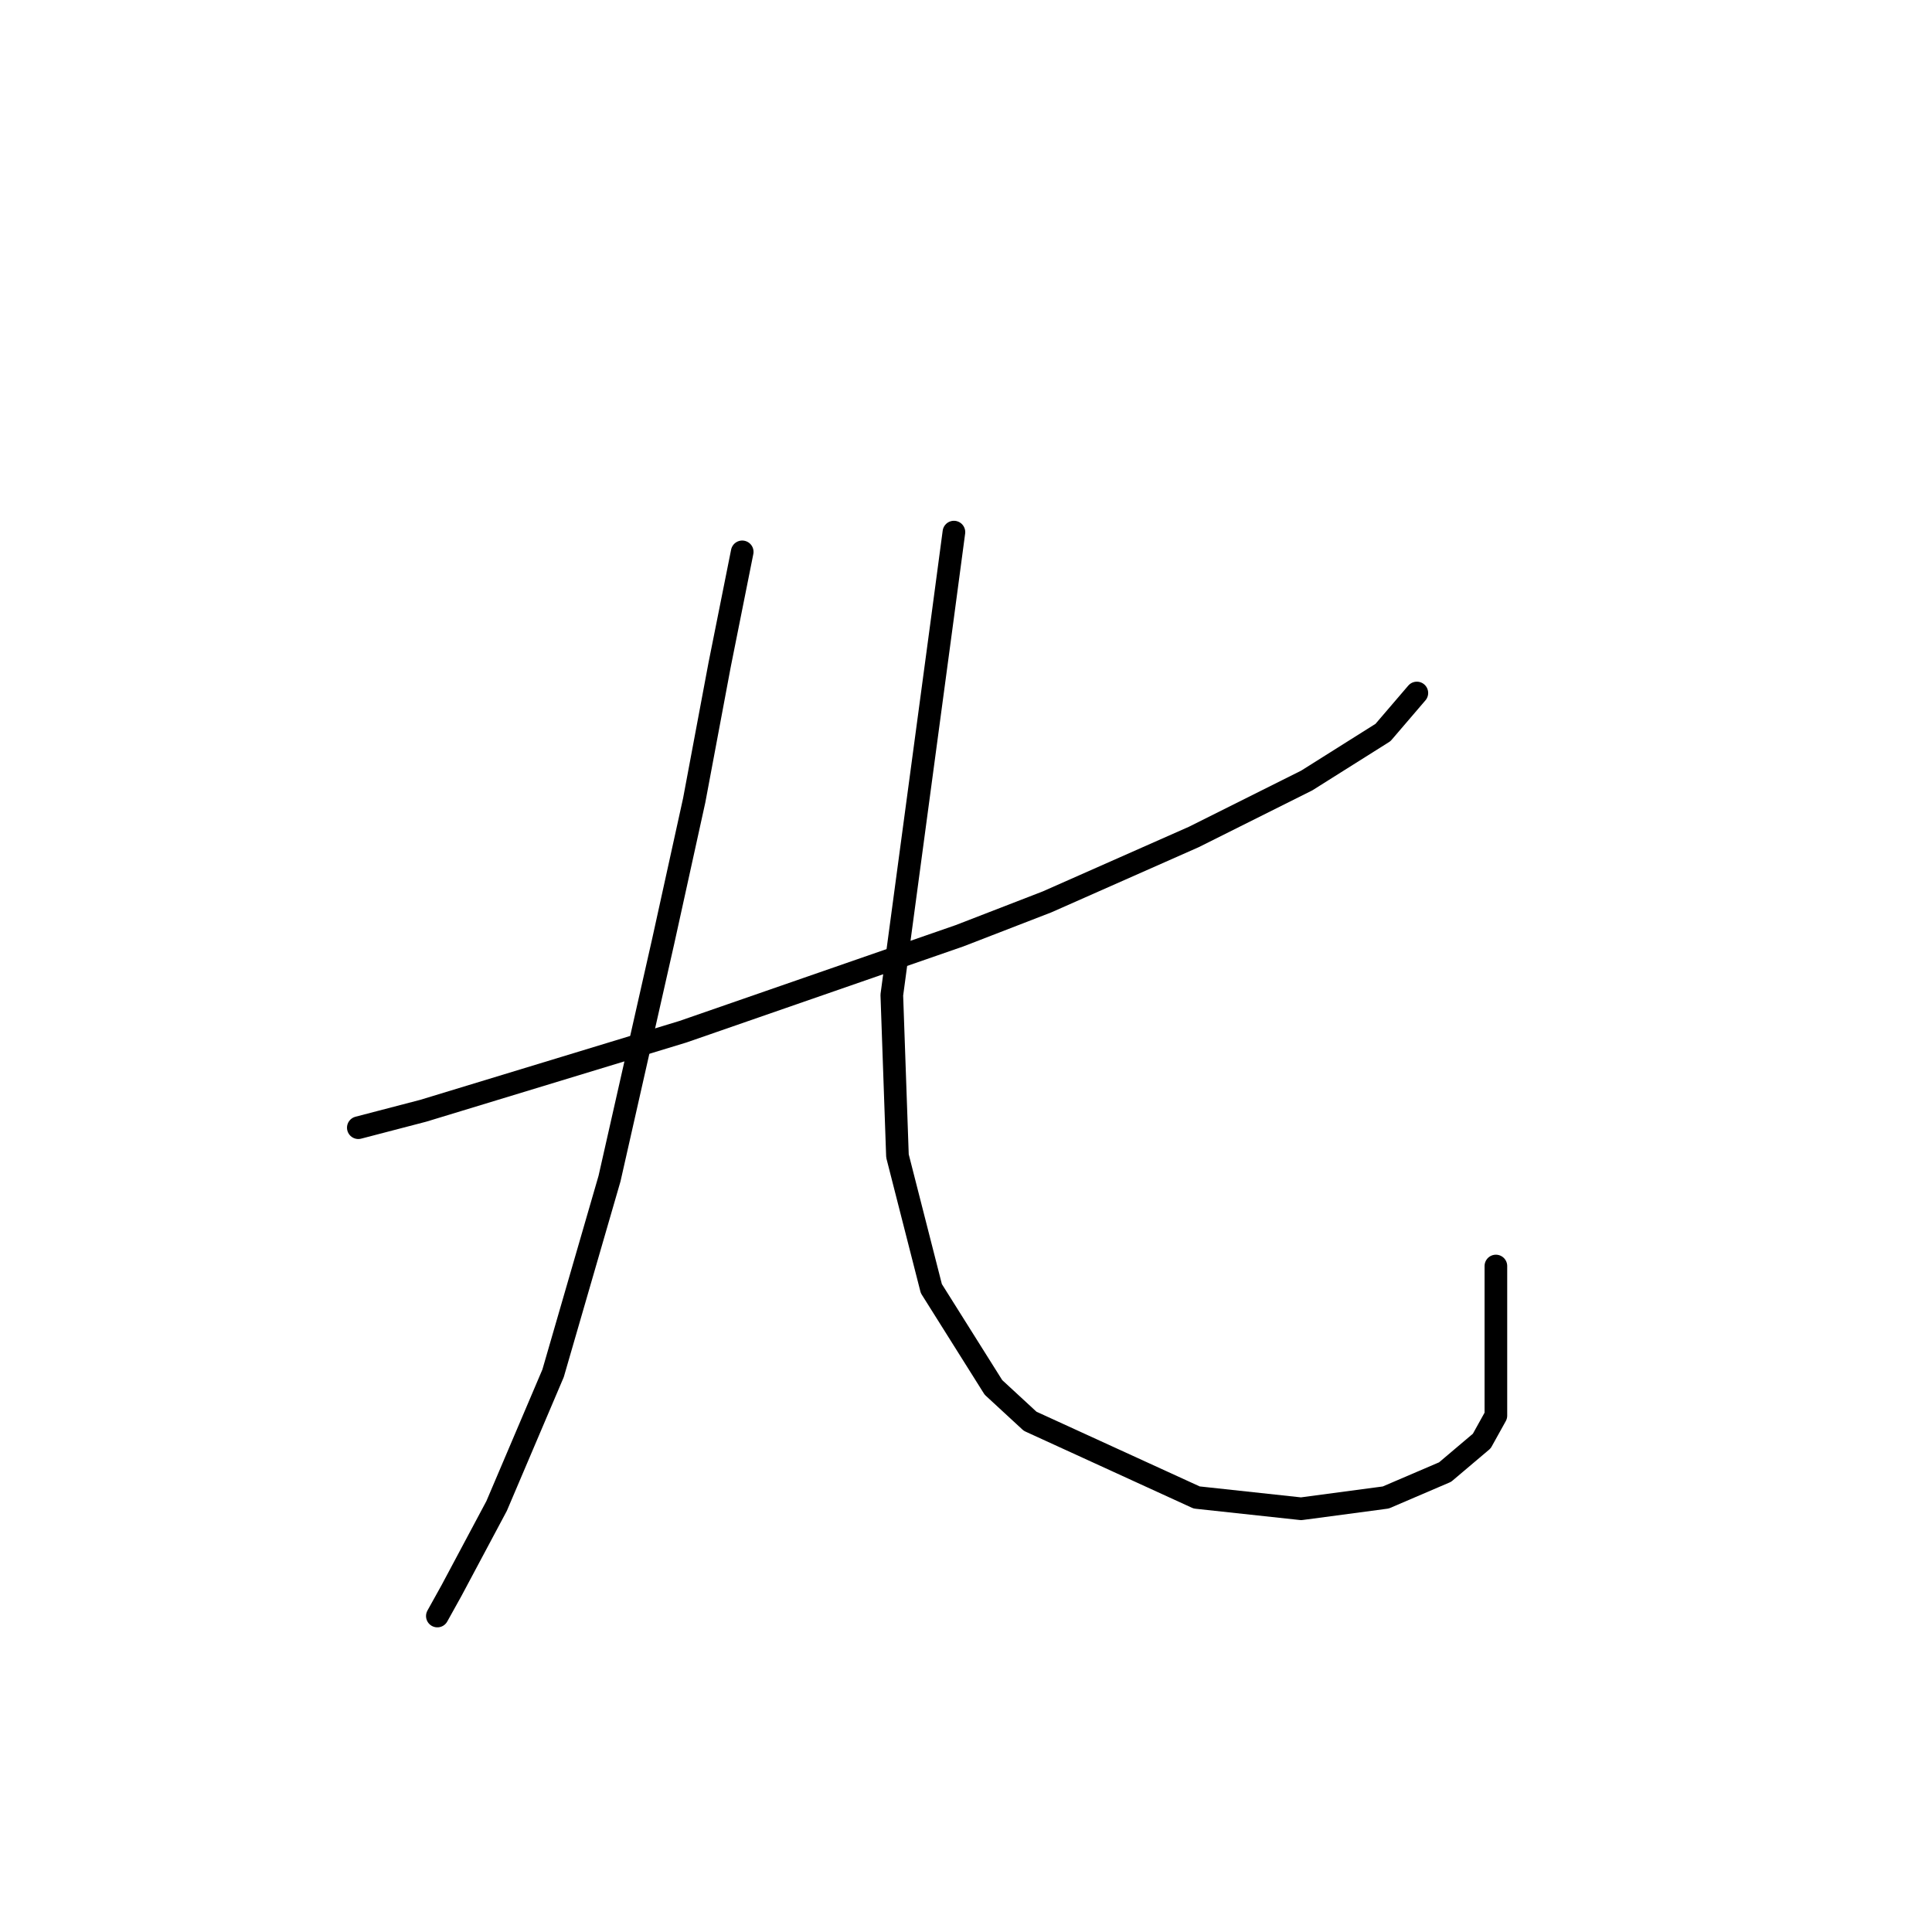<?xml version="1.0" standalone="no"?>
    <svg width="256" height="256" xmlns="http://www.w3.org/2000/svg" version="1.1">
    <polyline stroke="black" stroke-width="3" stroke-linecap="round" fill="transparent" stroke-linejoin="round" points="47.479 149.426 56.081 147.182 90.492 136.709 127.147 123.992 138.742 119.504 158.192 110.901 173.153 103.42 183.252 97.062 187.74 91.825 187.74 91.825 " />
        <polyline stroke="black" stroke-width="3" stroke-linecap="round" fill="transparent" stroke-linejoin="round" points="98.347 73.124 95.355 88.085 91.988 106.039 87.874 124.74 80.767 156.159 73.287 181.967 65.806 199.546 59.822 210.767 57.951 214.133 57.951 214.133 " />
        <polyline stroke="black" stroke-width="3" stroke-linecap="round" fill="transparent" stroke-linejoin="round" points="126.399 70.506 124.903 81.727 118.17 131.847 118.918 153.166 123.407 170.746 131.635 183.837 136.498 188.325 158.566 198.424 172.405 199.92 183.626 198.424 191.48 195.058 196.343 190.944 198.213 187.577 198.213 167.754 198.213 167.754 " />
        </svg>